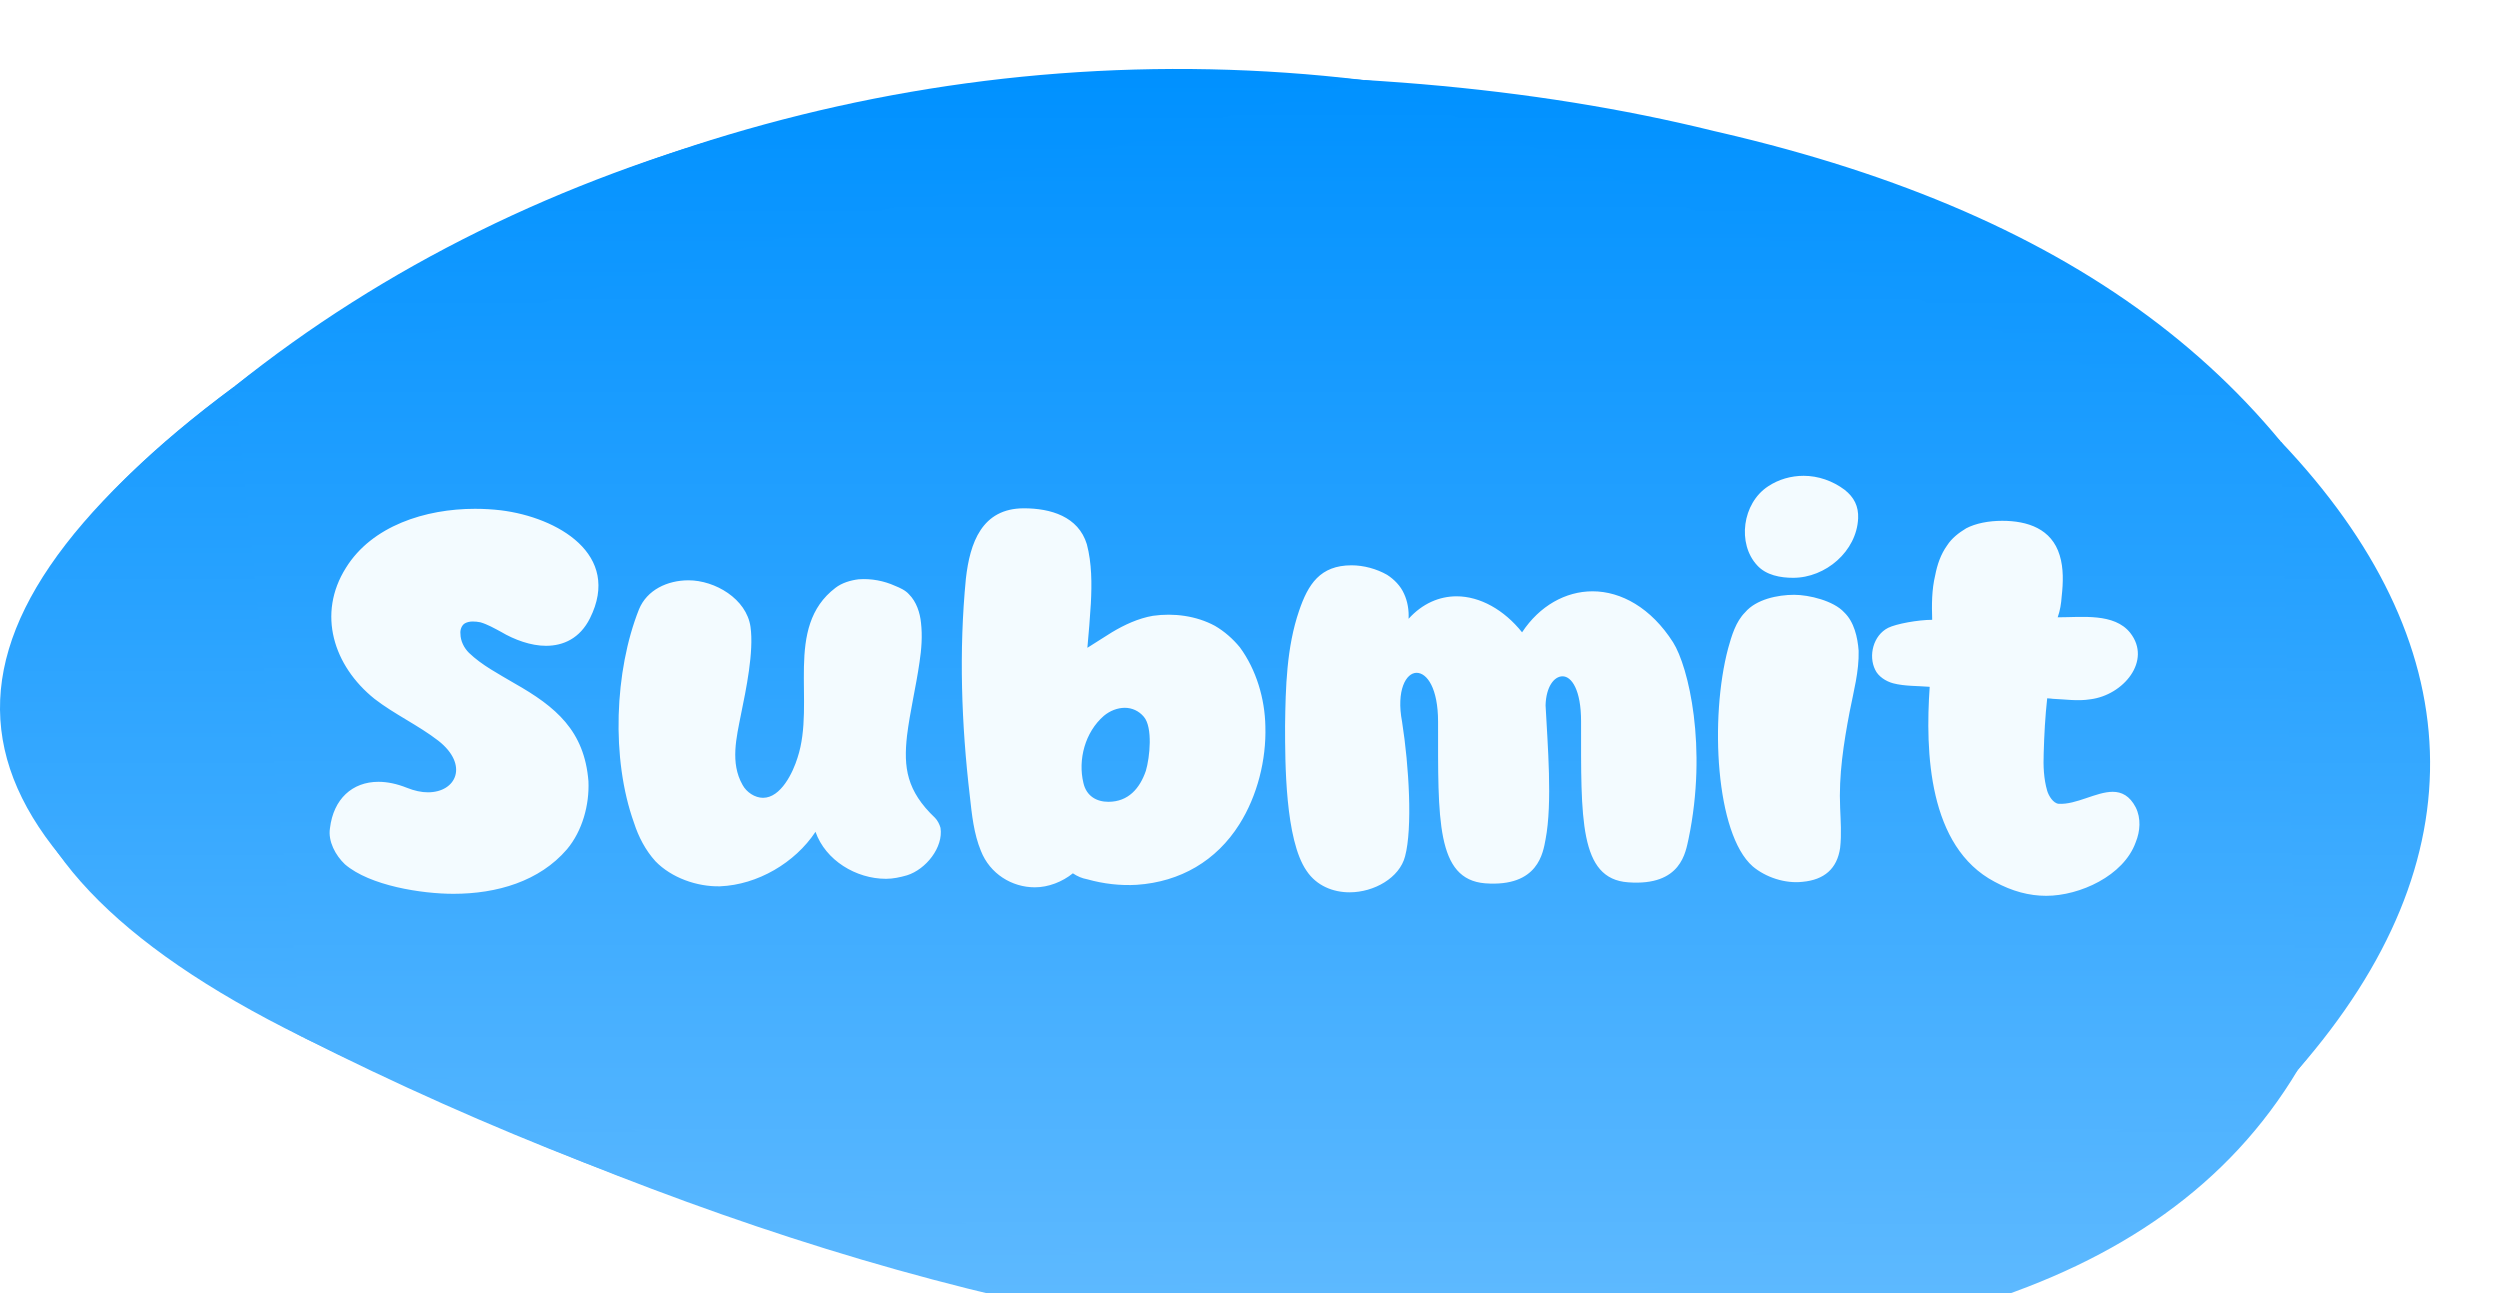 <svg width="145" height="75" viewBox="0 0 145 75" fill="none" xmlns="http://www.w3.org/2000/svg">
<g clip-path="url(#clip0_39_5)">
<g filter="url(#filter0_d_39_5)">
<path d="M133.279 58.046C125.277 71.45 107.815 75.457 83.928 74.804C60.166 73.811 39.272 66.691 17.551 56.152C-4.229 44.25 -5.961 33.073 13.603 18.41C31.85 4.378 55.547 -2.159 78.993 0.633C102.655 3.059 120.471 10.795 132.292 21.616C141.309 33.952 143.523 45.606 133.279 58.046Z" fill="url(#paint0_linear_39_5)"/>
<path d="M133.279 58.046C122.587 70.889 106.162 75.651 83.928 74.804L133.279 58.046ZM133.279 58.046C123.368 70.08 108.049 76.201 83.928 74.804L133.279 58.046ZM83.928 74.804C61.078 72.977 39.557 66.82 17.552 56.152L83.928 74.804ZM83.928 74.804C61.547 73.084 39.191 67.087 17.552 56.152L83.928 74.804ZM17.552 56.152C-4.102 44.477 -4.955 32.073 13.603 18.41L17.552 56.152ZM17.552 56.152C-4.417 45.334 -3.969 32.656 13.603 18.41L17.552 56.152ZM13.603 18.41C31.318 4.82 54.074 -1.216 78.993 0.633L13.603 18.41ZM13.603 18.41C31.064 4.389 54.728 -1.536 78.993 0.633L13.603 18.41ZM78.993 0.633C104.806 2.676 122.074 9.235 132.292 21.616L78.993 0.633ZM78.993 0.633C104.135 2.104 121.271 10.032 132.292 21.616L78.993 0.633ZM132.292 21.616C142.316 33.045 142.066 45.916 133.279 58.046L132.292 21.616ZM132.292 21.616C143.3 33.208 143.998 45.788 133.279 58.046L132.292 21.616Z" fill="url(#paint1_linear_39_5)"/>
</g>
<g filter="url(#filter1_d_39_5)">
<path d="M21.718 36.531C19.34 34.617 18.383 31.601 20.064 28.933C21.573 26.497 24.675 25.511 27.547 25.511C28.069 25.511 28.561 25.54 29.055 25.598C32.331 26.004 36.072 28.15 34.217 31.862C33.636 33.022 32.679 33.457 31.665 33.457C30.794 33.457 29.837 33.109 29.055 32.645C28.677 32.442 28.271 32.21 27.866 32.094C27.576 32.036 27.227 32.007 26.966 32.152C26.764 32.268 26.677 32.558 26.706 32.761C26.706 33.167 26.909 33.573 27.198 33.863C27.953 34.588 28.91 35.081 29.837 35.632C32.245 36.995 33.898 38.387 34.13 41.316C34.188 42.679 33.782 44.187 32.883 45.26C31.288 47.116 28.823 47.841 26.299 47.841C24.473 47.841 21.456 47.377 20.006 46.13C19.456 45.608 19.02 44.796 19.137 44.042C19.34 42.331 20.442 41.345 21.95 41.345C22.471 41.345 23.023 41.461 23.602 41.693C24.038 41.867 24.444 41.954 24.82 41.954C26.474 41.954 27.198 40.359 25.43 38.967C24.27 38.068 22.878 37.43 21.718 36.531ZM36.772 43.723C35.438 40.011 35.641 34.907 37.062 31.34C37.526 30.209 38.715 29.658 39.933 29.658C41.47 29.658 43.297 30.731 43.529 32.355C43.732 33.805 43.268 36.009 42.978 37.43C42.717 38.764 42.34 40.243 43.065 41.519C43.297 41.954 43.79 42.273 44.254 42.273C45.298 42.273 45.994 40.794 46.255 39.953C47.328 36.705 45.443 32.384 48.459 30.093C48.836 29.803 49.329 29.658 49.793 29.6C50.518 29.542 51.272 29.687 51.91 29.977C52.2 30.093 52.519 30.238 52.722 30.47C53.157 30.905 53.36 31.543 53.418 32.123C53.505 32.877 53.447 33.66 53.331 34.414C53.128 35.835 52.78 37.256 52.606 38.677C52.403 40.504 52.577 41.867 54.23 43.433C54.375 43.578 54.491 43.81 54.549 44.013C54.723 45.144 53.708 46.42 52.606 46.768C52.2 46.884 51.794 46.971 51.388 46.971C49.648 46.971 47.879 45.898 47.299 44.245C46.11 46.043 43.935 47.319 41.76 47.406C40.426 47.435 38.947 46.913 38.019 45.956C37.439 45.318 37.033 44.535 36.772 43.723ZM56.252 42.186C55.76 38.01 55.614 33.747 56.02 29.571C56.252 27.483 56.949 25.482 59.385 25.482C60.922 25.482 62.545 25.946 63.038 27.57C63.328 28.672 63.328 29.861 63.27 30.992C63.212 31.862 63.154 32.703 63.068 33.573C63.56 33.254 64.314 32.79 64.489 32.674C65.213 32.239 66.025 31.862 66.867 31.717C68.085 31.543 69.389 31.717 70.463 32.297C71.013 32.616 71.507 33.051 71.912 33.544C72.87 34.849 73.362 36.531 73.391 38.126C73.45 40.069 72.927 42.157 71.883 43.81C70.549 45.927 68.462 47.145 65.939 47.319C64.981 47.377 63.995 47.261 63.068 47C62.748 46.942 62.487 46.826 62.227 46.652C61.617 47.145 60.806 47.464 60.023 47.464C58.688 47.464 57.413 46.681 56.891 45.347C56.484 44.361 56.368 43.259 56.252 42.186ZM64.025 37.517C62.922 38.474 62.517 40.069 62.836 41.403C63.01 42.186 63.618 42.505 64.285 42.505C65.445 42.505 66.112 41.722 66.46 40.707C66.692 39.924 66.867 38.184 66.344 37.575C66.055 37.227 65.648 37.053 65.243 37.053C64.808 37.053 64.373 37.227 64.025 37.517ZM75.781 46.507C74.534 44.709 74.534 40.214 74.534 38.097C74.563 35.864 74.621 33.544 75.346 31.427C75.868 29.89 76.564 28.788 78.391 28.788C79.087 28.788 79.841 28.991 80.45 29.339C80.856 29.6 81.233 29.977 81.436 30.441C81.639 30.876 81.726 31.398 81.697 31.891C82.509 30.992 83.495 30.586 84.481 30.586C85.844 30.586 87.236 31.369 88.28 32.674C89.295 31.137 90.803 30.296 92.369 30.296C94.022 30.296 95.762 31.253 97.038 33.254C97.937 34.675 99.039 39.344 97.937 44.651C97.763 45.405 97.531 47.406 94.428 47.174C91.586 46.971 91.702 43.462 91.702 37.836C91.702 36.009 91.151 35.226 90.629 35.226C90.136 35.226 89.672 35.835 89.643 36.908C89.759 39.17 90.049 42.563 89.643 44.68C89.498 45.434 89.237 47.464 86.134 47.232C83.292 47 83.408 43.52 83.408 37.865C83.408 35.922 82.77 35.023 82.161 35.023C81.552 35.023 80.972 36.038 81.32 37.865C81.726 40.446 81.929 44.042 81.494 45.666C81.175 46.913 79.696 47.754 78.275 47.754C77.318 47.754 76.361 47.377 75.781 46.507ZM101.653 46.246C99.507 44.361 99.159 37.633 100.232 33.602C100.435 32.877 100.667 32.065 101.218 31.514C101.856 30.76 103.103 30.499 104.06 30.499C104.93 30.499 106.351 30.847 106.96 31.514C107.54 32.065 107.743 32.964 107.801 33.747C107.83 34.936 107.511 36.096 107.279 37.285C106.931 39.112 106.641 40.968 106.728 42.853C106.757 43.607 106.815 44.39 106.728 45.173C106.554 46.391 105.8 47.029 104.553 47.145C103.538 47.261 102.407 46.884 101.653 46.246ZM101.914 28.788C100.754 27.541 101.044 25.192 102.552 24.206C103.161 23.8 103.886 23.597 104.611 23.597C105.452 23.597 106.293 23.887 106.989 24.409C107.54 24.844 107.801 25.366 107.772 26.062C107.685 27.976 105.887 29.513 104.002 29.513C103.277 29.513 102.436 29.368 101.914 28.788ZM108.761 34.849C108.355 34.037 108.645 32.848 109.515 32.413C109.979 32.181 111.255 31.949 112.067 31.949C112.038 31.079 112.038 30.209 112.241 29.368C112.357 28.759 112.56 28.15 112.937 27.628C113.198 27.222 113.604 26.903 114.039 26.642C114.59 26.352 115.344 26.207 116.127 26.207C117.606 26.207 118.998 26.671 119.462 28.208C119.694 28.962 119.665 29.803 119.578 30.586C119.549 30.992 119.491 31.398 119.346 31.804C120.767 31.804 122.623 31.543 123.551 32.703C124.827 34.327 123.145 36.328 121.231 36.56C120.506 36.676 119.781 36.56 119.056 36.531C119.027 36.531 118.882 36.502 118.737 36.502C118.621 37.546 118.563 38.619 118.534 39.692C118.505 40.417 118.534 41.171 118.737 41.867C118.824 42.157 119.085 42.592 119.404 42.621C120.419 42.679 121.579 41.925 122.536 41.925C123.058 41.925 123.522 42.157 123.87 42.824C124.189 43.462 124.131 44.216 123.87 44.854C123.174 46.797 120.622 47.957 118.679 47.957C117.693 47.957 116.707 47.696 115.692 47.145C111.835 45.115 111.661 39.605 111.922 35.835C111.226 35.777 110.472 35.806 109.805 35.632C109.37 35.516 108.935 35.226 108.761 34.849Z" fill="#F3FBFF"/>
</g>
</g>
<defs>
<filter id="filter0_d_39_5" x="-4" y="0" width="148.945" height="83" filterUnits="userSpaceOnUse" color-interpolation-filters="sRGB">
<feFlood flood-opacity="0" result="BackgroundImageFix"/>
<feColorMatrix in="SourceAlpha" type="matrix" values="0 0 0 0 0 0 0 0 0 0 0 0 0 0 0 0 0 0 127 0" result="hardAlpha"/>
<feOffset dy="4"/>
<feGaussianBlur stdDeviation="2"/>
<feComposite in2="hardAlpha" operator="out"/>
<feColorMatrix type="matrix" values="0 0 0 0 0 0 0 0 0 0 0 0 0 0 0 0 0 0 0.25 0"/>
<feBlend mode="normal" in2="BackgroundImageFix" result="effect1_dropShadow_39_5"/>
<feBlend mode="normal" in="SourceGraphic" in2="effect1_dropShadow_39_5" result="shape"/>
</filter>
<filter id="filter1_d_39_5" x="14.383" y="23.597" width="114.445" height="32.36" filterUnits="userSpaceOnUse" color-interpolation-filters="sRGB">
<feFlood flood-opacity="0" result="BackgroundImageFix"/>
<feColorMatrix in="SourceAlpha" type="matrix" values="0 0 0 0 0 0 0 0 0 0 0 0 0 0 0 0 0 0 127 0" result="hardAlpha"/>
<feOffset dy="4"/>
<feGaussianBlur stdDeviation="2"/>
<feComposite in2="hardAlpha" operator="out"/>
<feColorMatrix type="matrix" values="0 0 0 0 0 0 0 0 0 0 0 0 0 0 0 0 0 0 0.25 0"/>
<feBlend mode="normal" in2="BackgroundImageFix" result="effect1_dropShadow_39_5"/>
<feBlend mode="normal" in="SourceGraphic" in2="effect1_dropShadow_39_5" result="shape"/>
</filter>
<linearGradient id="paint0_linear_39_5" x1="70.029" y1="1.33122e-06" x2="70.029" y2="74.871" gradientUnits="userSpaceOnUse">
<stop stop-color="#0091FF"/>
<stop offset="1" stop-color="#62BBFF"/>
</linearGradient>
<linearGradient id="paint1_linear_39_5" x1="70.695" y1="0.197" x2="70.695" y2="75" gradientUnits="userSpaceOnUse">
<stop stop-color="#0091FF"/>
<stop offset="1" stop-color="#62BBFF"/>
</linearGradient>
<clipPath id="clip0_39_5">
<rect width="145" height="75" fill="white"/>
</clipPath>
</defs>
</svg>
